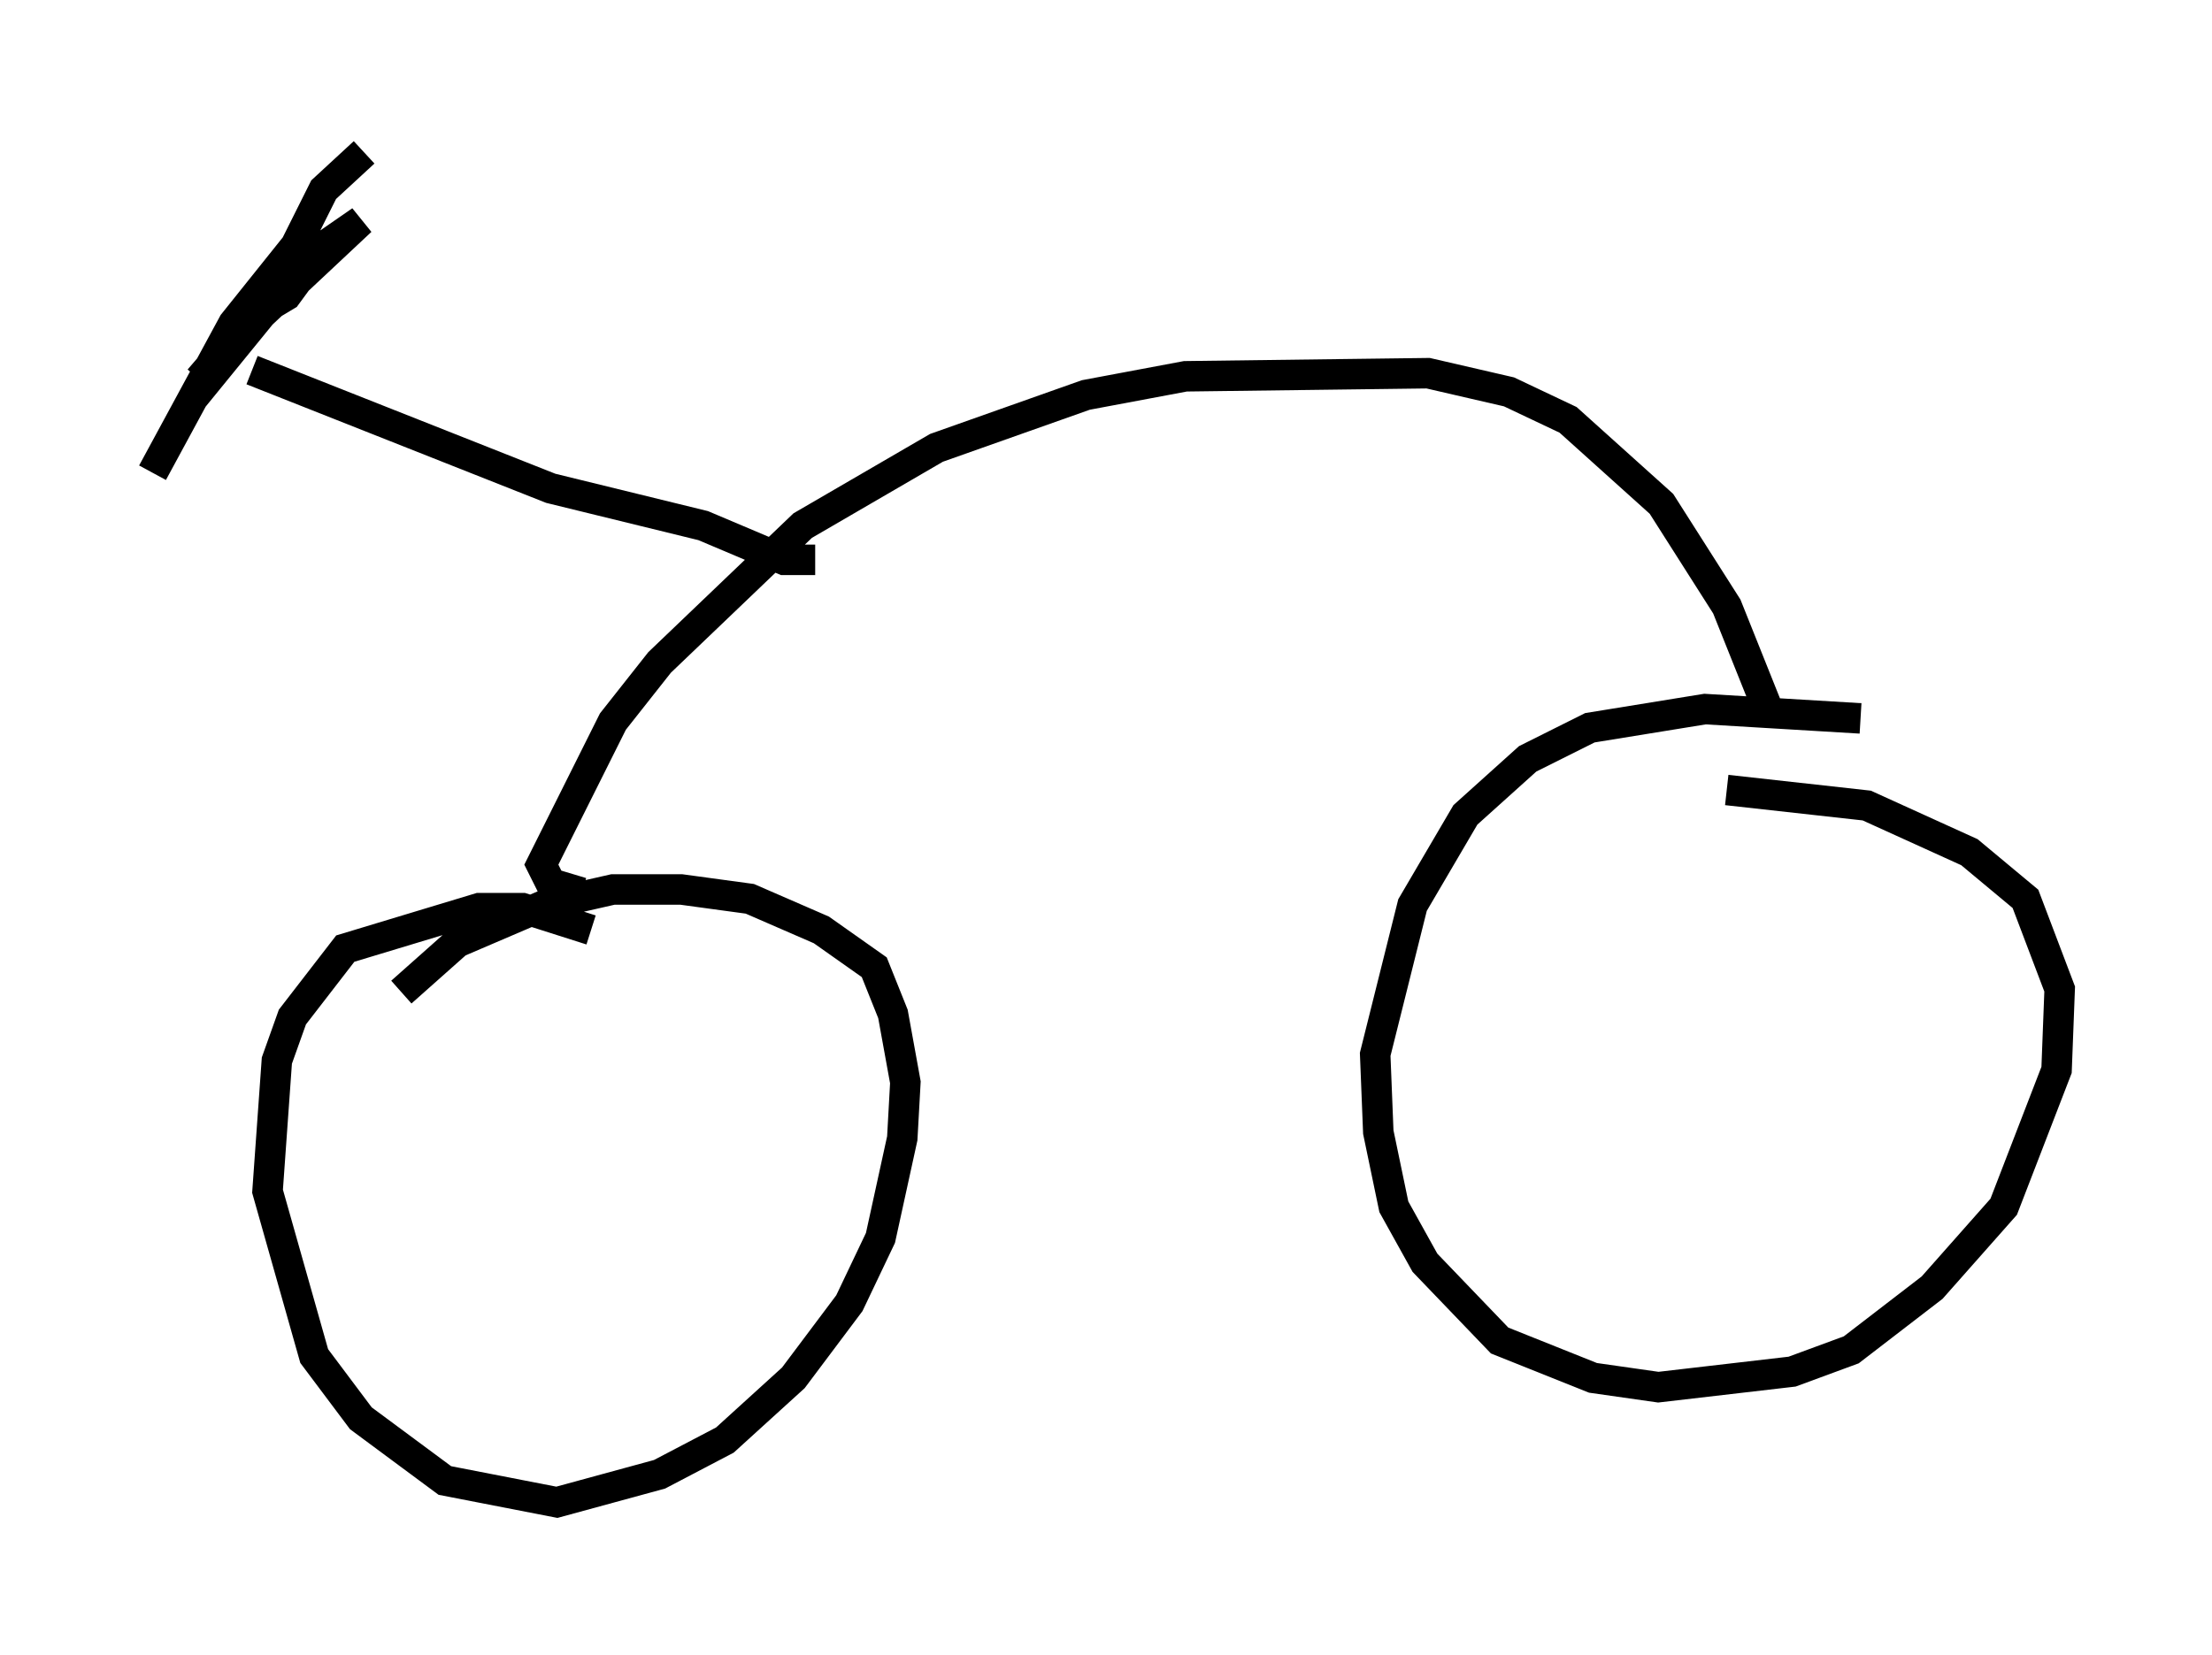 <?xml version="1.0" encoding="utf-8" ?>
<svg baseProfile="full" height="54.305" version="1.1" width="72.578" xmlns="http://www.w3.org/2000/svg" xmlns:ev="http://www.w3.org/2001/xml-events" xmlns:xlink="http://www.w3.org/1999/xlink"><defs /><rect fill="white" height="54.305" width="72.578" x="0" y="0" /><path d="M21.742, 32.971 m-2.348, -2.45 l-2.246, -0.715 -1.429, 0.0 l-4.39, 1.327 -1.735, 2.246 l-0.51, 1.429 -0.306, 4.288 l1.531, 5.41 1.531, 2.042 l2.756, 2.042 3.675, 0.715 l3.369, -0.919 2.144, -1.123 l2.246, -2.042 1.838, -2.45 l1.021, -2.144 0.715, -3.267 l0.102, -1.838 -0.408, -2.246 l-0.613, -1.531 -1.735, -1.225 l-2.348, -1.021 -2.246, -0.306 l-2.246, 0.0 -2.246, 0.51 l-2.858, 1.225 -1.838, 1.633 m47.878, -8.983 l-5.104, -0.306 -3.777, 0.613 l-2.042, 1.021 -2.042, 1.838 l-1.735, 2.96 -1.225, 4.9 l0.102, 2.552 0.51, 2.45 l1.021, 1.838 2.45, 2.552 l3.063, 1.225 2.144, 0.306 l4.39, -0.51 1.94, -0.715 l2.654, -2.042 2.348, -2.654 l1.735, -4.492 0.102, -2.654 l-1.123, -2.96 -1.838, -1.531 l-3.369, -1.531 -4.594, -0.51 m-37.567, 3.369 l-1.021, -0.306 -0.306, -0.613 l2.348, -4.696 1.531, -1.94 l4.696, -4.492 4.39, -2.552 l4.9, -1.735 3.267, -0.613 l7.963, -0.102 2.654, 0.613 l1.94, 0.919 3.063, 2.756 l2.144, 3.369 1.429, 3.573 m-31.34, -5.104 l-1.021, 0.0 -2.654, -1.123 l-5.002, -1.225 -9.8, -3.879 m-1.735, 0.306 l1.838, -2.144 1.021, -0.613 l1.123, -1.531 1.327, -0.919 l-3.267, 3.063 -2.246, 2.756 l-1.327, 2.45 2.654, -4.9 l2.042, -2.552 0.919, -1.838 l1.327, -1.225 " fill="none" stroke="black" stroke-width="1" /></svg>